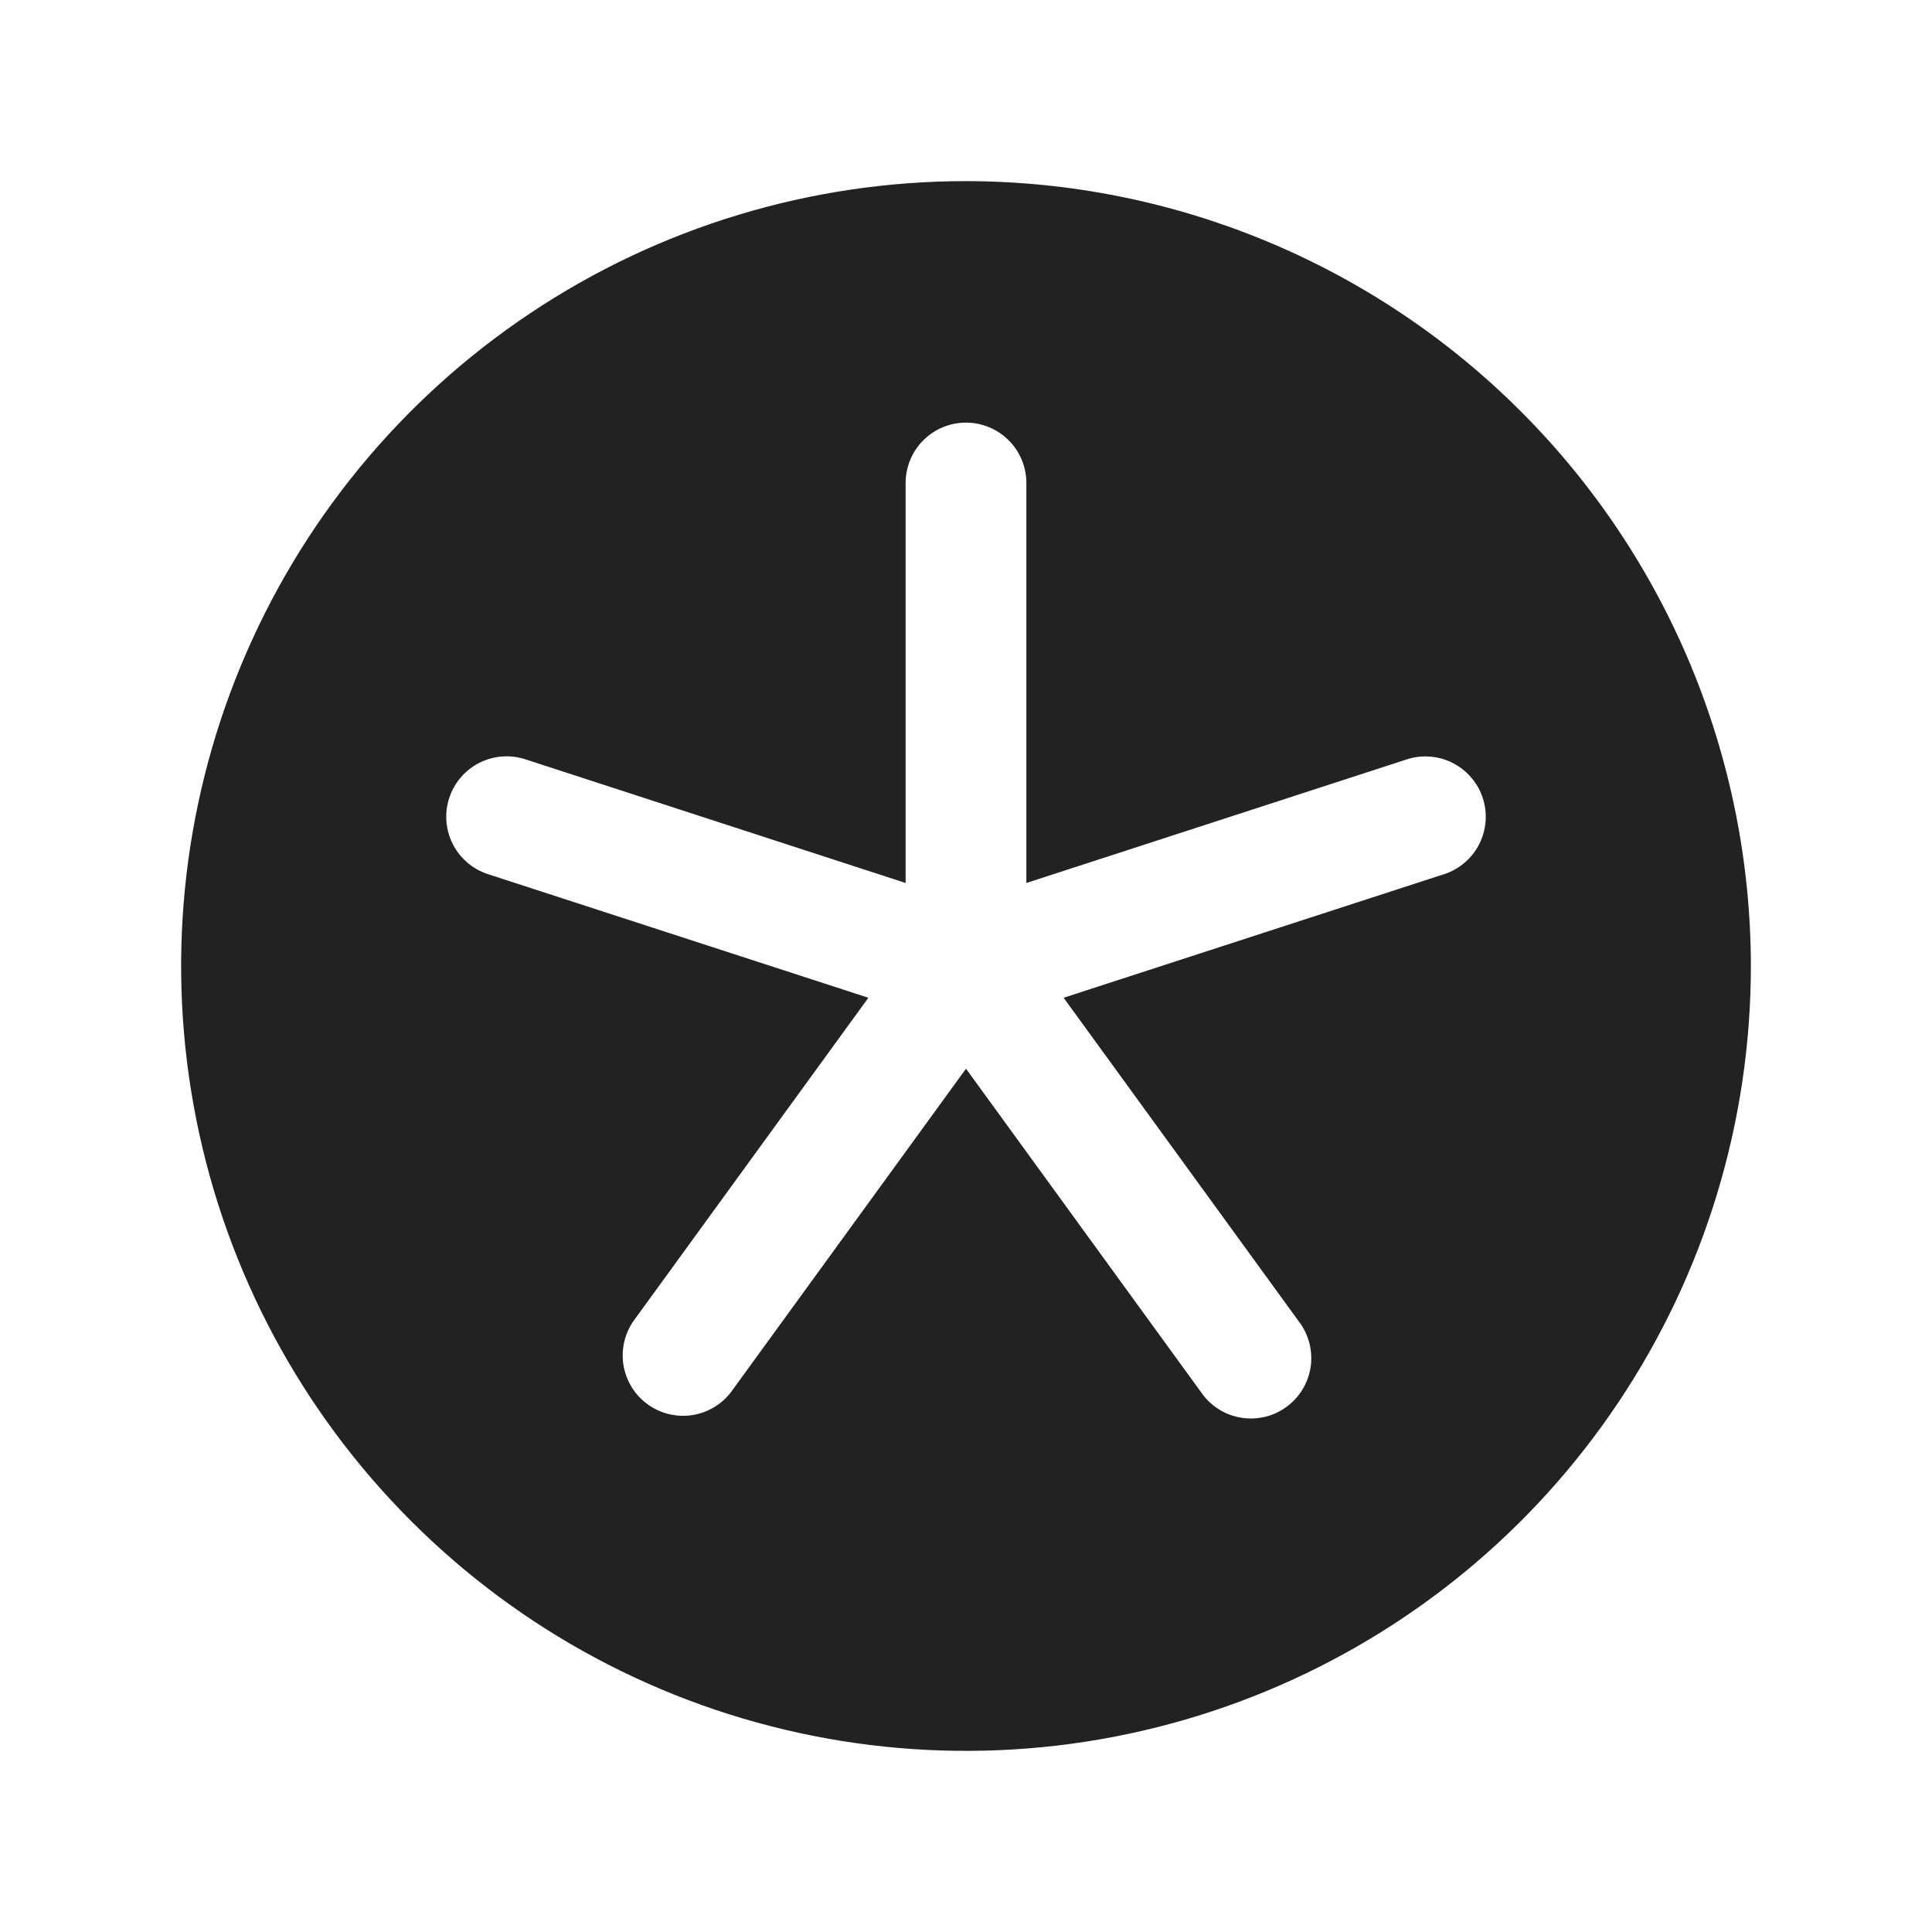 <svg width="32" height="32" viewBox="0 0 32 32" fill="none" xmlns="http://www.w3.org/2000/svg">
<path d="M16 3C13.429 3 10.915 3.762 8.778 5.191C6.64 6.619 4.974 8.65 3.99 11.025C3.006 13.401 2.748 16.014 3.25 18.536C3.751 21.058 4.99 23.374 6.808 25.192C8.626 27.011 10.942 28.249 13.464 28.75C15.986 29.252 18.599 28.994 20.975 28.01C23.35 27.026 25.381 25.36 26.809 23.222C28.238 21.085 29 18.571 29 16C28.996 12.553 27.626 9.249 25.188 6.812C22.751 4.374 19.447 3.004 16 3ZM23.918 14.479L17.617 16.526L21.511 21.885C21.593 21.991 21.652 22.112 21.686 22.241C21.72 22.371 21.728 22.505 21.709 22.638C21.689 22.77 21.644 22.897 21.575 23.012C21.506 23.126 21.415 23.225 21.306 23.304C21.198 23.383 21.076 23.439 20.945 23.469C20.815 23.499 20.68 23.503 20.549 23.48C20.417 23.458 20.291 23.409 20.179 23.337C20.066 23.264 19.969 23.17 19.894 23.06L16 17.701L12.106 23.06C11.947 23.266 11.714 23.403 11.457 23.44C11.199 23.477 10.937 23.412 10.726 23.259C10.515 23.106 10.373 22.877 10.328 22.62C10.284 22.364 10.342 22.1 10.489 21.885L14.383 16.526L8.083 14.479C7.83 14.397 7.621 14.218 7.5 13.982C7.38 13.745 7.358 13.471 7.44 13.219C7.522 12.966 7.701 12.757 7.937 12.636C8.173 12.516 8.448 12.494 8.7 12.576L15 14.625V8C15 7.735 15.105 7.48 15.293 7.293C15.48 7.105 15.735 7 16 7C16.265 7 16.52 7.105 16.707 7.293C16.895 7.48 17 7.735 17 8V14.625L23.3 12.578C23.425 12.537 23.557 12.521 23.688 12.532C23.819 12.542 23.946 12.578 24.063 12.638C24.18 12.697 24.284 12.78 24.369 12.88C24.455 12.979 24.52 13.095 24.56 13.22C24.601 13.345 24.616 13.477 24.606 13.607C24.595 13.739 24.559 13.866 24.5 13.983C24.44 14.1 24.358 14.204 24.258 14.289C24.158 14.375 24.042 14.44 23.918 14.48V14.479Z" fill="#222222"/>
</svg>
